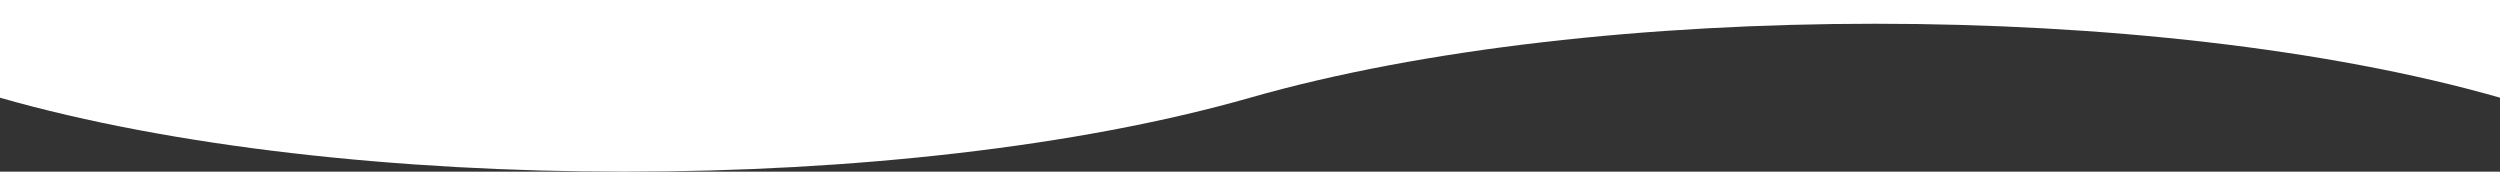 <svg xmlns="http://www.w3.org/2000/svg" fill="white" viewBox="0 0 959.93 65.91"><rect x="0" y="0" width="959.93" height="65.91" fill="#333333" stroke="none"/><defs></defs><title>wave</title><g id="Layer_2" data-name="Layer 2"><g id="Layer_1-2" data-name="Layer 1"><path class="cls-1" d="M0,37.52c132.54,37.86,347.43,37.86,480,0h0c132.54-37.87,347.43-37.87,480,0h0V0H0Z"/></g></g></svg>
